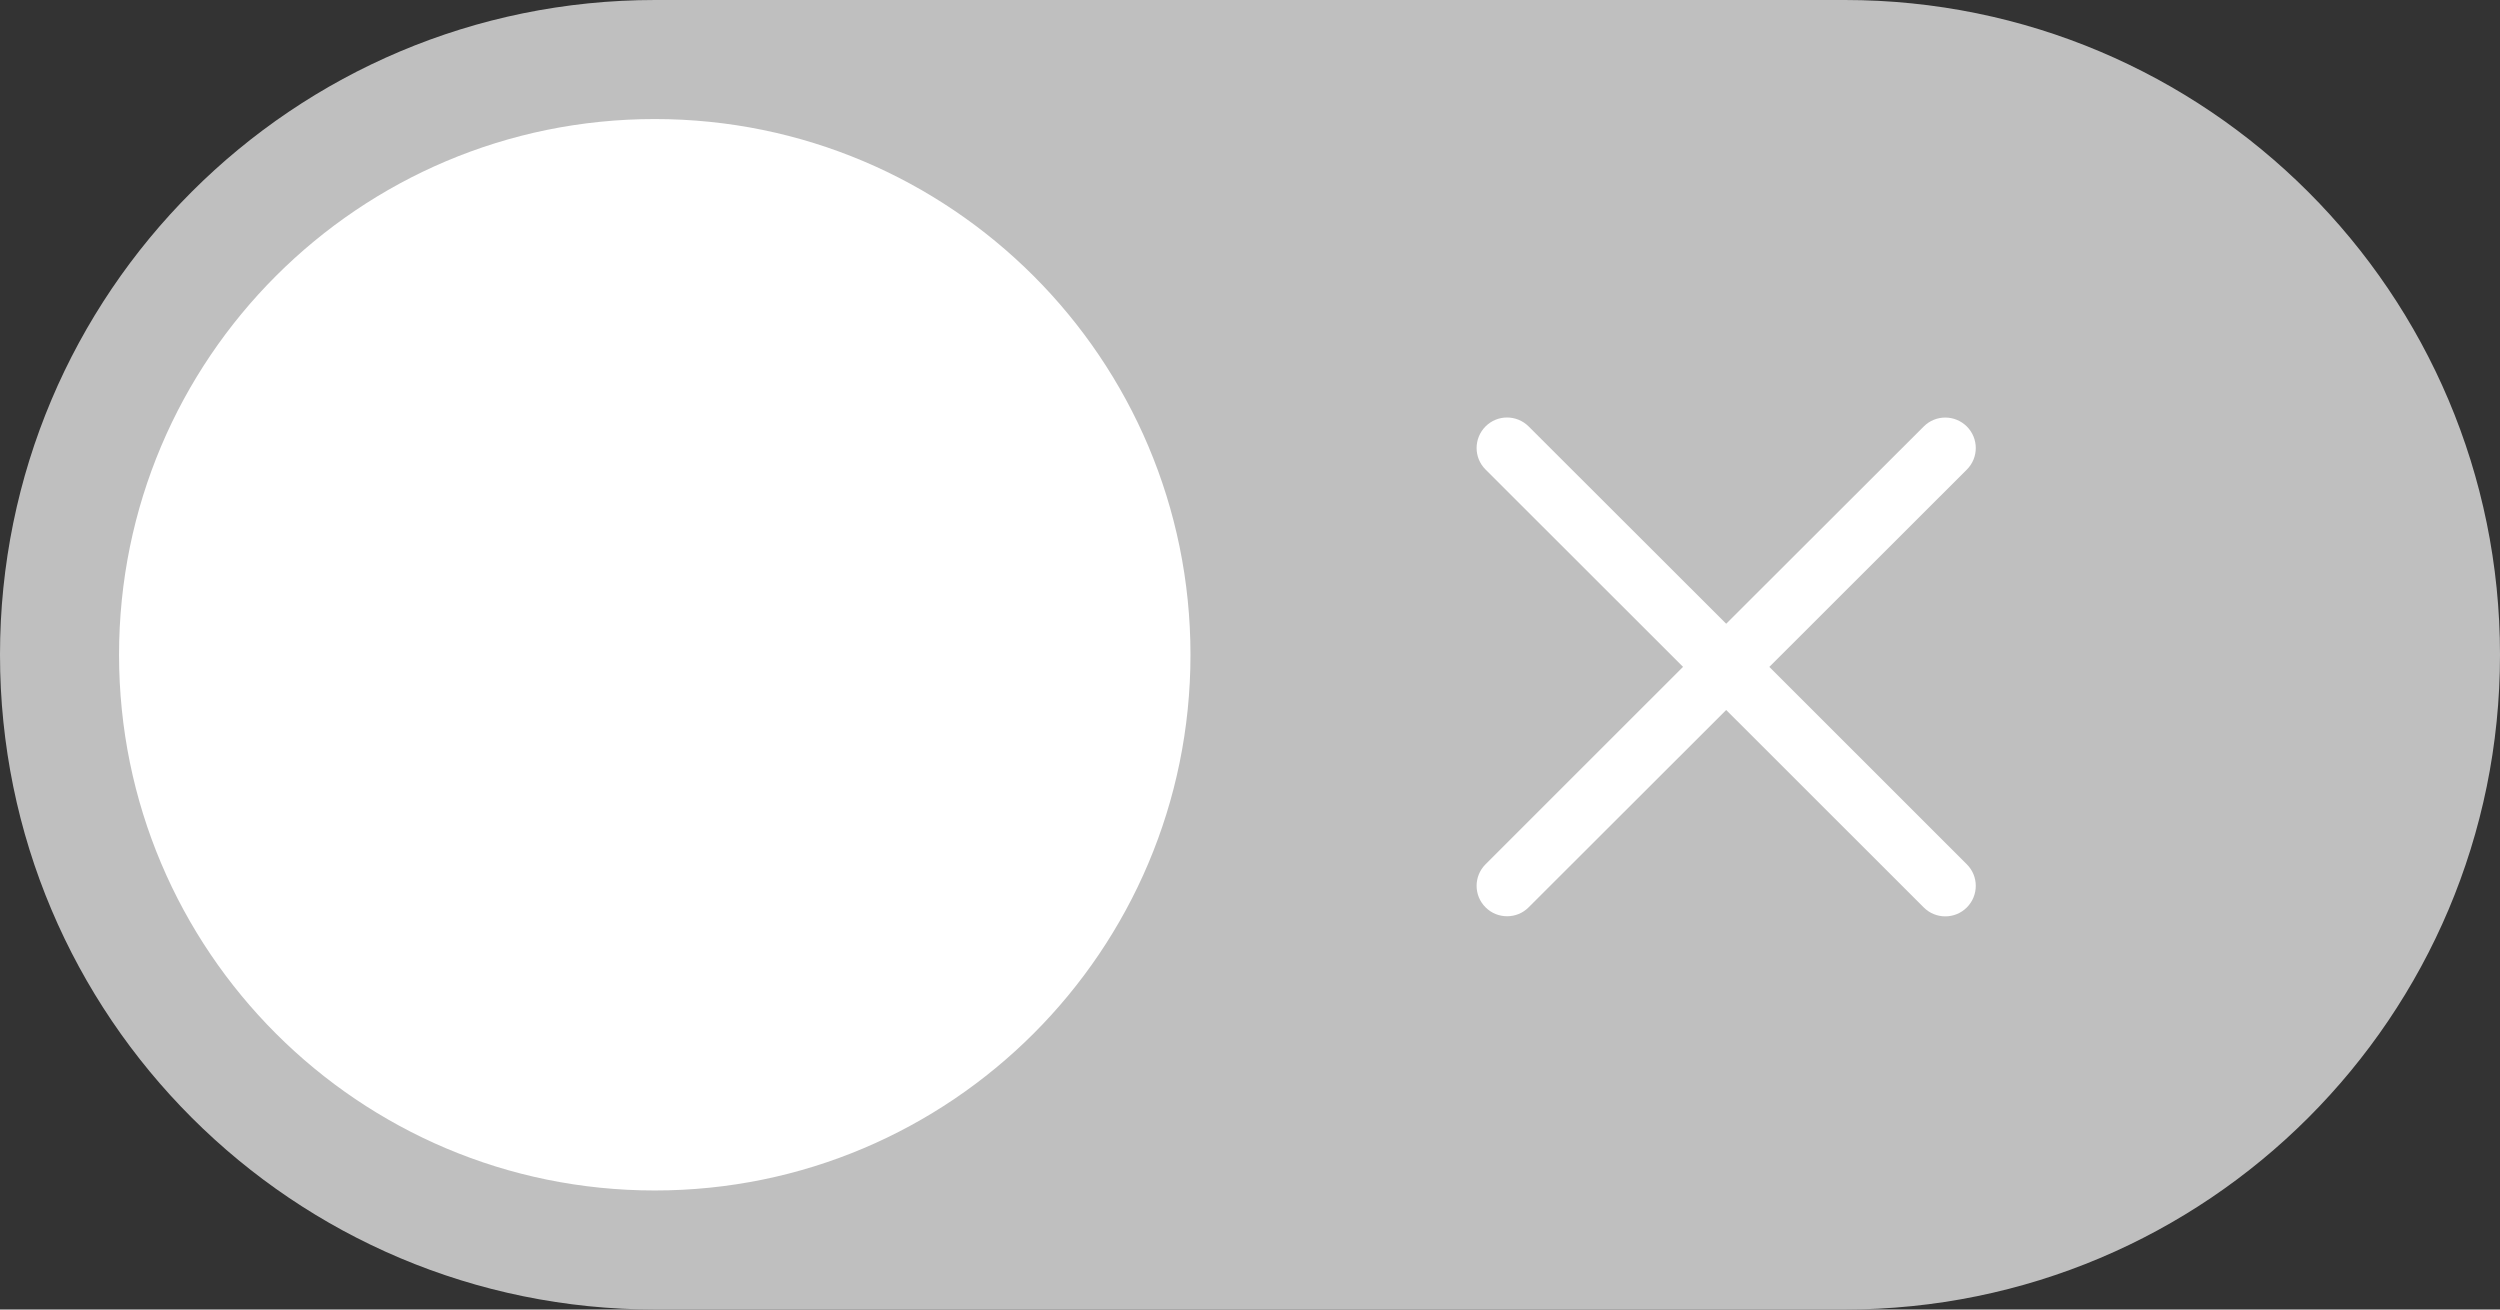 <?xml version="1.0" encoding="UTF-8"?>
<svg width="42px" height="22px" viewBox="0 0 42 22" version="1.1" xmlns="http://www.w3.org/2000/svg" xmlns:xlink="http://www.w3.org/1999/xlink">
    <rect x="0" y="0" width="42" height="22" fill="#333333" stroke="none"/>
    <!-- Generator: Sketch 61.2 (89653) - https://sketch.com -->
    <title>Switch/Icon/Off</title>
    <desc>Created with Sketch.</desc>
    <g id="门店管理" stroke="none" stroke-width="1" fill="none" fill-rule="evenodd">
        <g id="门店管理新建" transform="translate(-1188, -648)">
            <g id="编组-9" transform="translate(312, 524)">
                <g id="编组-12备份" transform="translate(0, 124)">
                    <g id="Switch/Icon/Off" transform="translate(876, 0)">
                        <g id="Group">
                            <path d="M0,11 L0,11 C0,4.925 4.921,0 11.008,0 L30.992,0 C37.072,0 42,4.924 42,11 L42,11 C42,17.075 37.079,22 30.992,22 L11.008,22 C4.928,22 0,17.079 0,11 L0,11 Z" id="Rectangle-77-Copy-7" fill="#BFBFBF"></path>
                            <path d="M11,20 C15.971,20 20,15.971 20,11 C20,6.029 15.971,2 11,2 C6.029,2 2,6.029 2,11 C2,15.971 6.029,20 11,20 Z" id="Oval-1-Copy-13" fill="#FFFFFF"></path>
                            <g id="Unknown" transform="translate(24, 7)" fill="#FFFFFF" fill-rule="nonzero">
                                <path d="M5.725,4.204 L9.043,0.889 C9.243,0.689 9.243,0.365 9.043,0.165 C8.842,-0.035 8.518,-0.035 8.319,0.165 L5,3.479 L1.681,0.164 C1.48,-0.036 1.156,-0.036 0.957,0.164 C0.757,0.365 0.757,0.689 0.957,0.888 L4.275,4.203 L0.957,7.52 C0.757,7.72 0.757,8.044 0.957,8.243 C1.057,8.344 1.189,8.393 1.319,8.393 C1.451,8.393 1.581,8.344 1.681,8.243 L5,4.928 L8.319,8.245 C8.419,8.345 8.549,8.395 8.681,8.395 C8.812,8.395 8.943,8.345 9.043,8.245 C9.243,8.044 9.243,7.72 9.043,7.521 L5.725,4.204 Z" id="Shape"></path>
                            </g>
                        </g>
                    </g>
                </g>
            </g>
        </g>
    </g>
</svg>